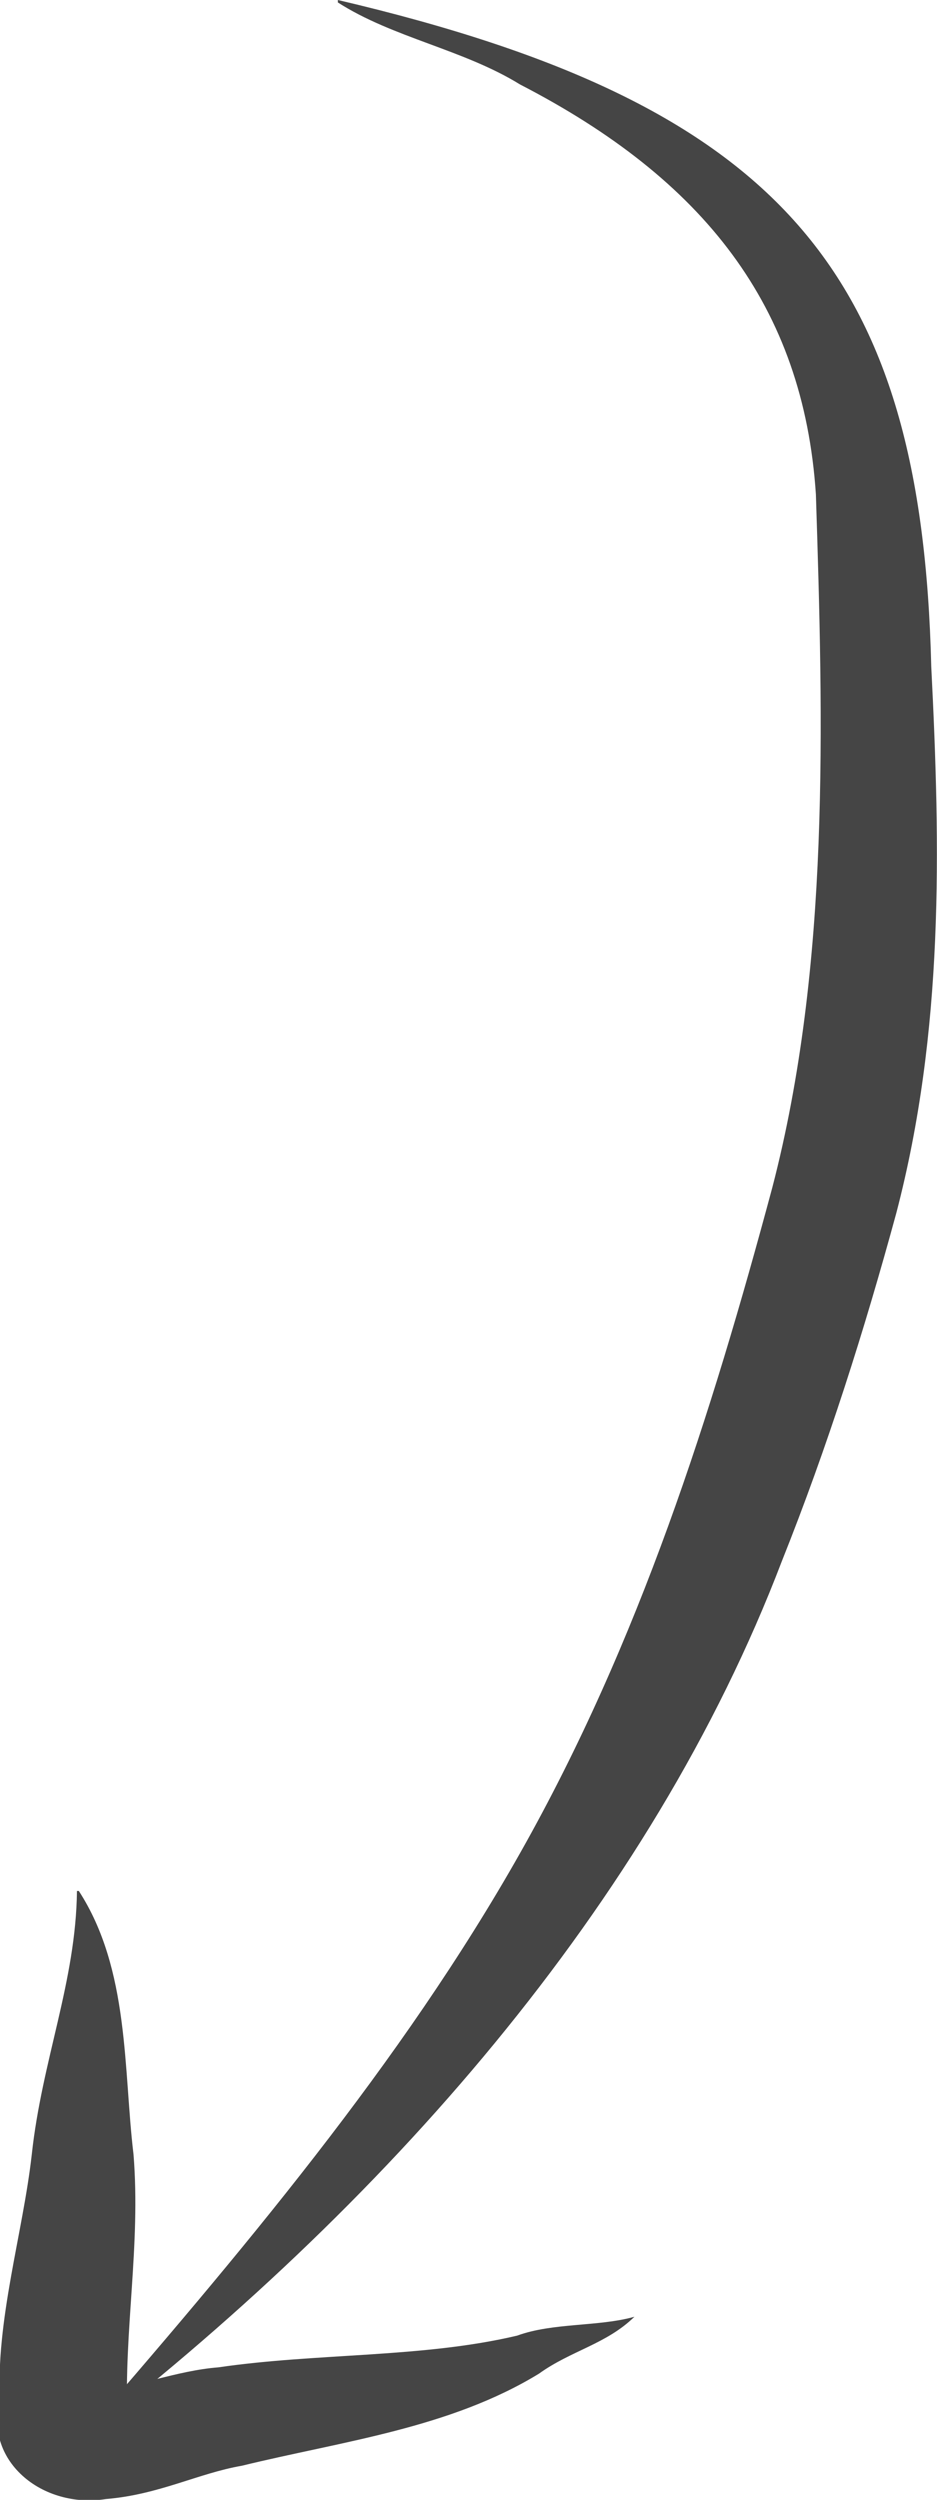 <svg width="24" height="64" viewBox="0 0 24 64" fill="none" xmlns="http://www.w3.org/2000/svg">
<g clip-path="url(#clip0_276_1666)">
<path d="M8.654 0C20.059 2.673 23.609 6.997 23.853 17.065C24.089 21.732 24.179 26.385 22.957 31.059C22.143 34.047 21.199 37.034 20.027 39.966C16.665 48.775 9.834 56.499 1.896 62.608C6.146 57.71 10.29 52.812 13.335 47.417C16.38 42.023 18.219 36.223 19.782 30.401C21.264 24.706 21.085 18.507 20.898 12.657C20.58 7.836 18.024 4.59 13.319 2.162C11.869 1.266 10.062 0.966 8.654 0.063V0Z" fill="#454545"/>
<path d="M2.019 48.411C3.322 50.419 3.159 52.994 3.42 55.156C3.607 57.493 3.167 59.683 3.265 61.943C3.265 62.02 3.265 61.943 3.184 61.74C3.115 61.611 3.012 61.499 2.882 61.411C2.774 61.326 2.642 61.266 2.5 61.236C2.329 61.236 2.378 61.236 2.426 61.236C3.444 61.131 4.519 60.691 5.593 60.607C8.133 60.236 10.82 60.369 13.246 59.795C14.166 59.459 15.322 59.571 16.25 59.312C15.534 60.012 14.622 60.18 13.808 60.767C11.52 62.167 8.776 62.496 6.196 63.126C5.072 63.321 4.071 63.867 2.711 63.979C2.324 64.041 1.925 64.018 1.551 63.912C1.177 63.807 0.839 63.623 0.57 63.376C0.3 63.13 0.106 62.829 0.007 62.502C-0.092 62.174 -0.095 61.831 0 61.502C-0.114 59.403 0.587 57.178 0.814 55.156C1.075 52.742 1.946 50.727 1.971 48.411H2.019Z" fill="#454545"/>
</g>
<defs>
<clipPath id="clip0_276_1666">
<rect width="24" height="64" fill="white"/>
</clipPath>
</defs>
</svg>

